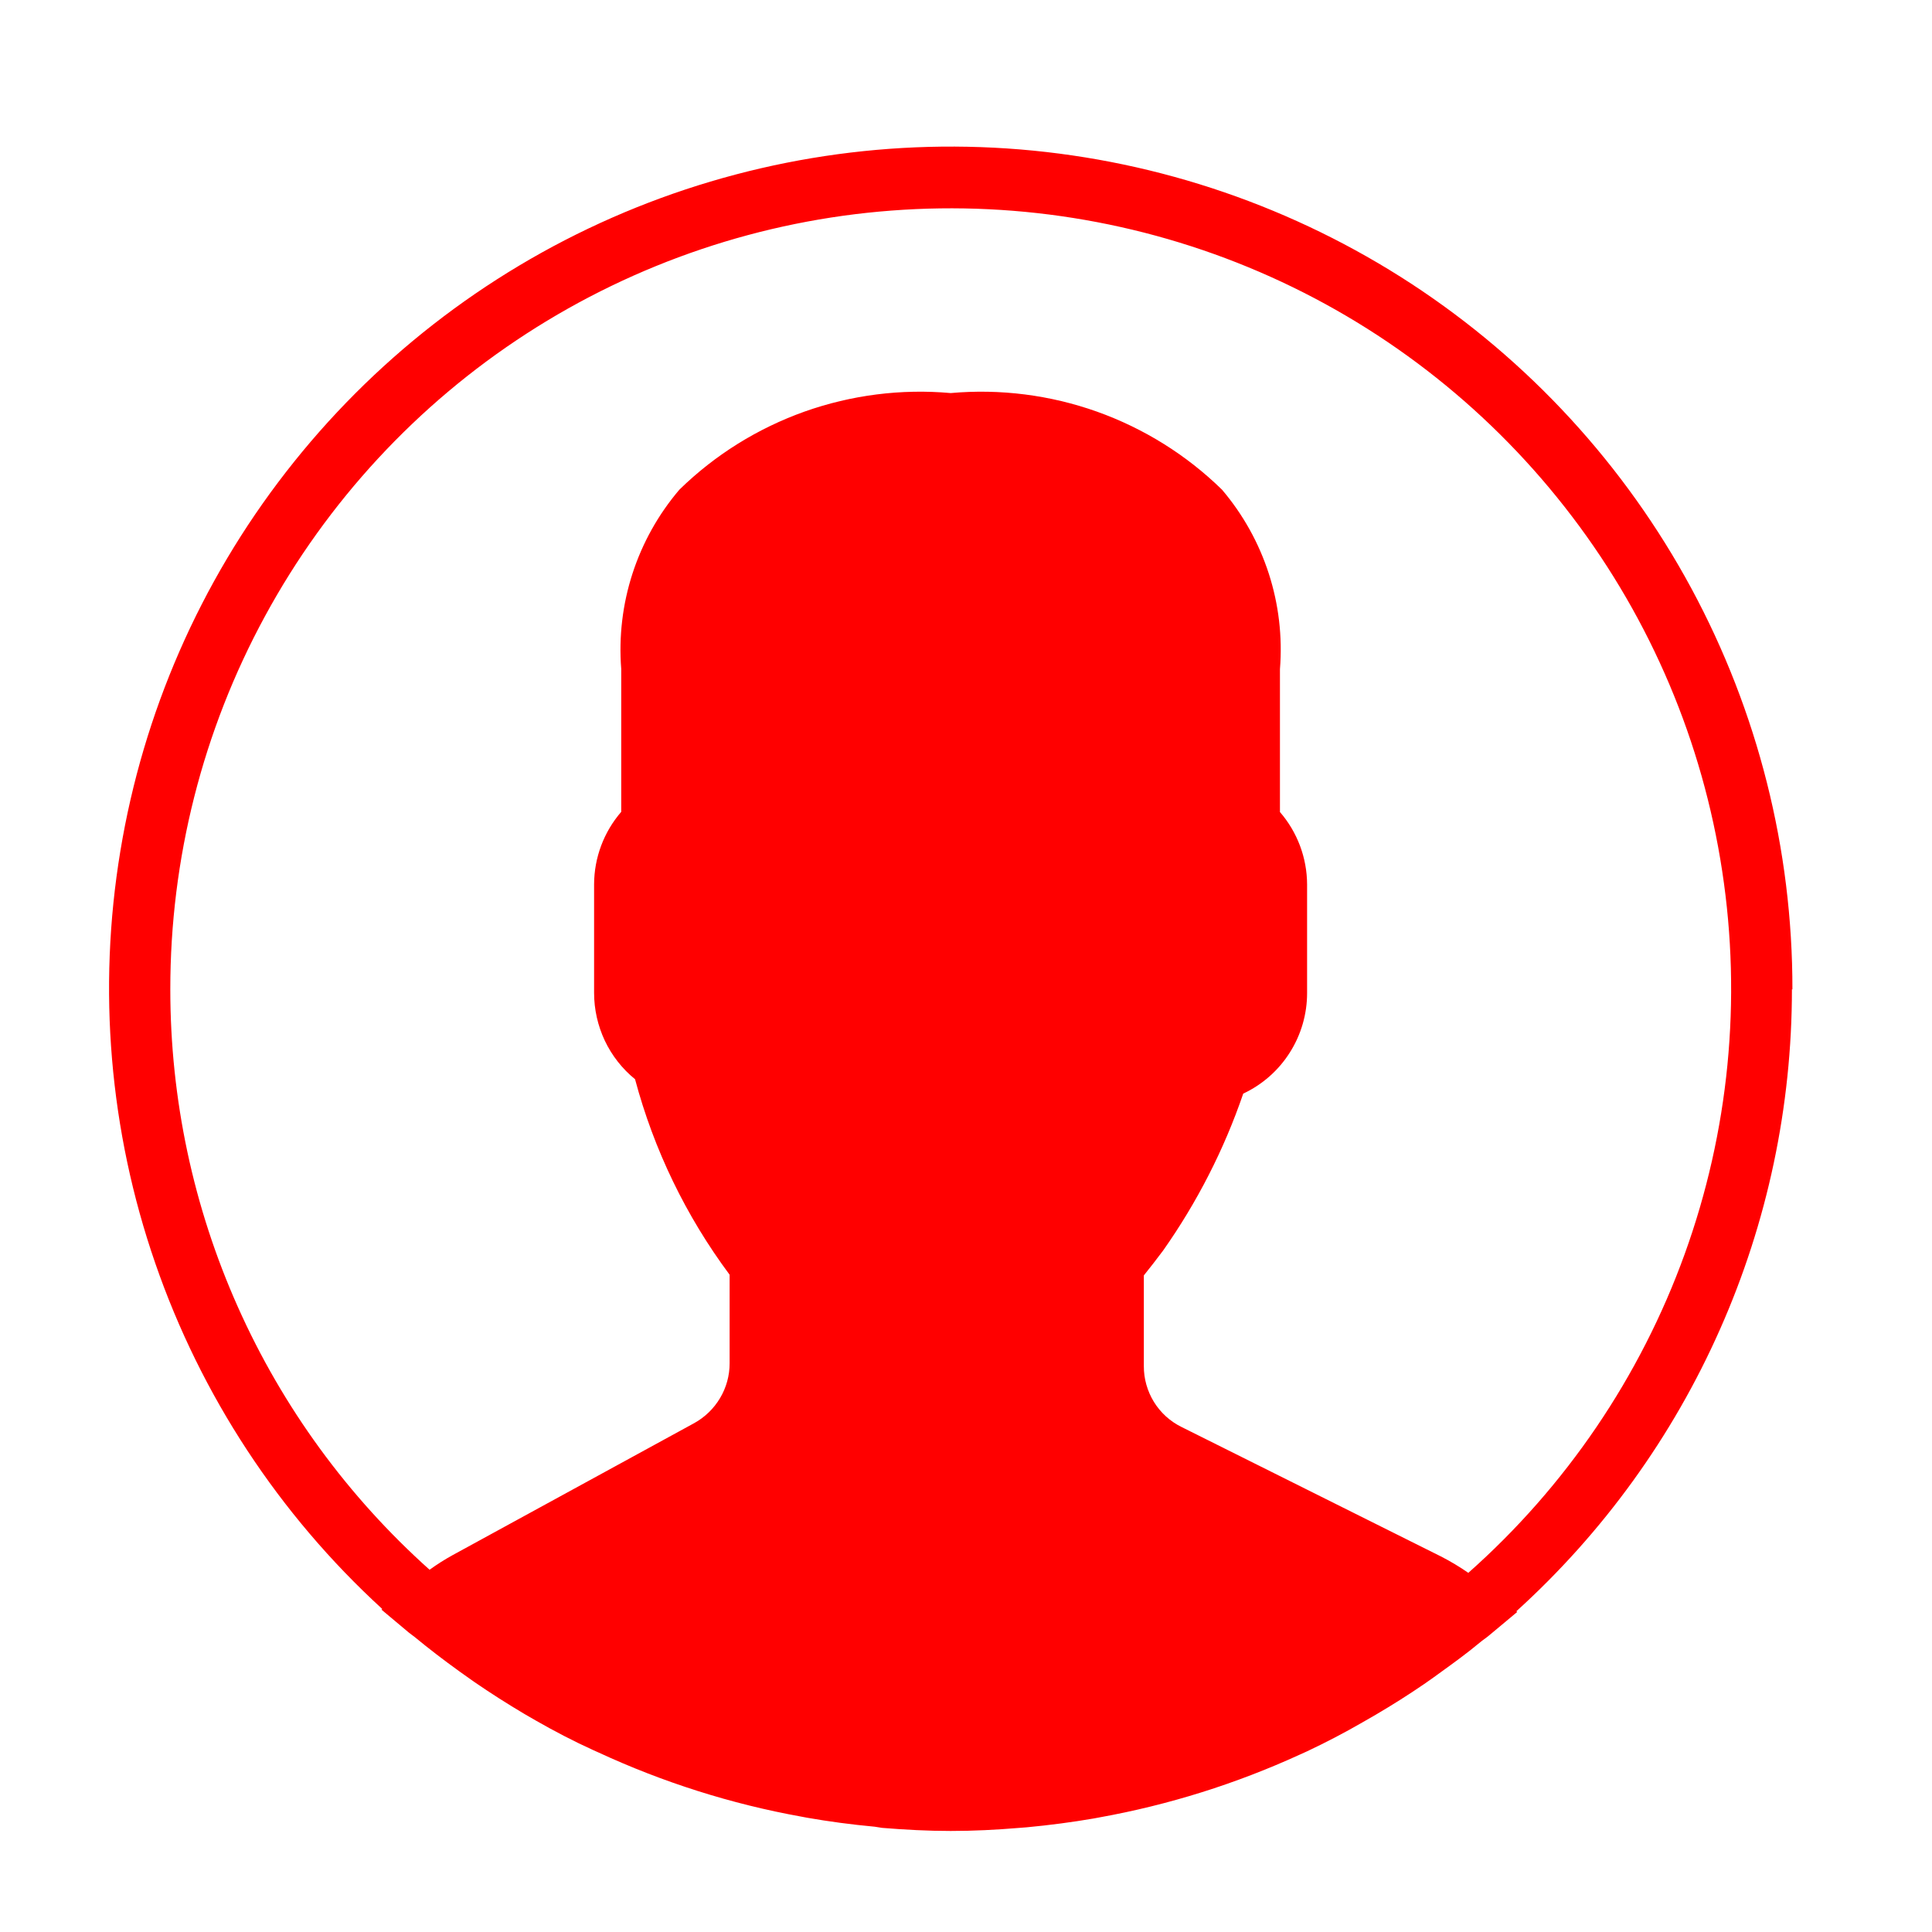 <svg width="20" height="20" viewBox="0 0 20 20" fill="none" xmlns="http://www.w3.org/2000/svg">
<g clip-path="url(#clip0_86_323)">
<path d="M18.555 10.243C18.557 8.793 18.197 7.366 17.509 6.091C16.82 4.815 15.824 3.732 14.611 2.938C13.397 2.145 12.005 1.667 10.561 1.547C9.116 1.428 7.665 1.67 6.337 2.253C5.01 2.836 3.85 3.741 2.961 4.886C2.071 6.031 1.482 7.38 1.246 8.81C1.009 10.24 1.133 11.706 1.607 13.076C2.08 14.446 2.888 15.677 3.957 16.656L3.949 16.663L4.233 16.901C4.251 16.916 4.271 16.929 4.29 16.944C4.44 17.068 4.596 17.187 4.754 17.301L4.909 17.411C5.078 17.527 5.252 17.638 5.429 17.743L5.545 17.81C5.739 17.921 5.938 18.025 6.145 18.119L6.19 18.139C6.861 18.45 7.569 18.675 8.297 18.806L8.355 18.817C8.584 18.857 8.816 18.888 9.055 18.91L9.131 18.922C9.365 18.941 9.601 18.954 9.841 18.954C10.081 18.954 10.312 18.942 10.541 18.923L10.631 18.916C10.864 18.894 11.094 18.864 11.321 18.825L11.38 18.814C12.097 18.685 12.795 18.466 13.457 18.163L13.53 18.13C13.725 18.038 13.917 17.938 14.104 17.83L14.243 17.75C14.413 17.65 14.581 17.544 14.743 17.433C14.802 17.393 14.859 17.351 14.917 17.309C15.056 17.209 15.193 17.109 15.326 16.998C15.355 16.974 15.387 16.954 15.416 16.929L15.706 16.687L15.697 16.68C16.596 15.865 17.314 14.871 17.805 13.762C18.297 12.653 18.55 11.453 18.55 10.24L18.555 10.243ZM1.763 10.243C1.762 8.893 2.098 7.565 2.743 6.379C3.387 5.193 4.318 4.187 5.45 3.454C6.583 2.72 7.882 2.282 9.227 2.18C10.573 2.077 11.923 2.313 13.154 2.866C14.385 3.419 15.457 4.272 16.274 5.347C17.091 6.421 17.625 7.683 17.828 9.017C18.032 10.351 17.898 11.715 17.439 12.984C16.98 14.253 16.21 15.387 15.2 16.282C15.109 16.219 15.014 16.162 14.916 16.112L12.231 14.772C12.113 14.714 12.014 14.624 11.945 14.512C11.877 14.401 11.84 14.272 11.841 14.141V13.203C11.903 13.126 11.97 13.04 12.041 12.945C12.393 12.445 12.672 11.899 12.87 11.321C13.068 11.228 13.235 11.081 13.352 10.896C13.469 10.712 13.531 10.498 13.531 10.28V9.156C13.53 8.88 13.43 8.614 13.25 8.406V6.927C13.304 6.252 13.088 5.584 12.65 5.069C12.282 4.709 11.84 4.434 11.355 4.261C10.871 4.089 10.354 4.023 9.842 4.069C9.329 4.023 8.813 4.089 8.328 4.261C7.843 4.434 7.401 4.709 7.033 5.069C6.594 5.584 6.378 6.251 6.431 6.926V8.404C6.251 8.612 6.151 8.878 6.15 9.154V10.278C6.15 10.449 6.188 10.618 6.261 10.773C6.334 10.927 6.441 11.064 6.574 11.172C6.769 11.902 7.101 12.589 7.553 13.196V14.113C7.553 14.24 7.519 14.364 7.454 14.473C7.389 14.582 7.296 14.672 7.185 14.733L4.685 16.099C4.603 16.144 4.523 16.195 4.447 16.25C3.602 15.494 2.926 14.568 2.464 13.533C2.001 12.498 1.763 11.377 1.763 10.243Z" fill="#FF0000"/>
</g>
<defs>
<clipPath id="clip0_86_323">
<rect width="19" height="19" fill="white" transform="translate(0.5 0.5)"/>
</clipPath>
</defs>
</svg>
